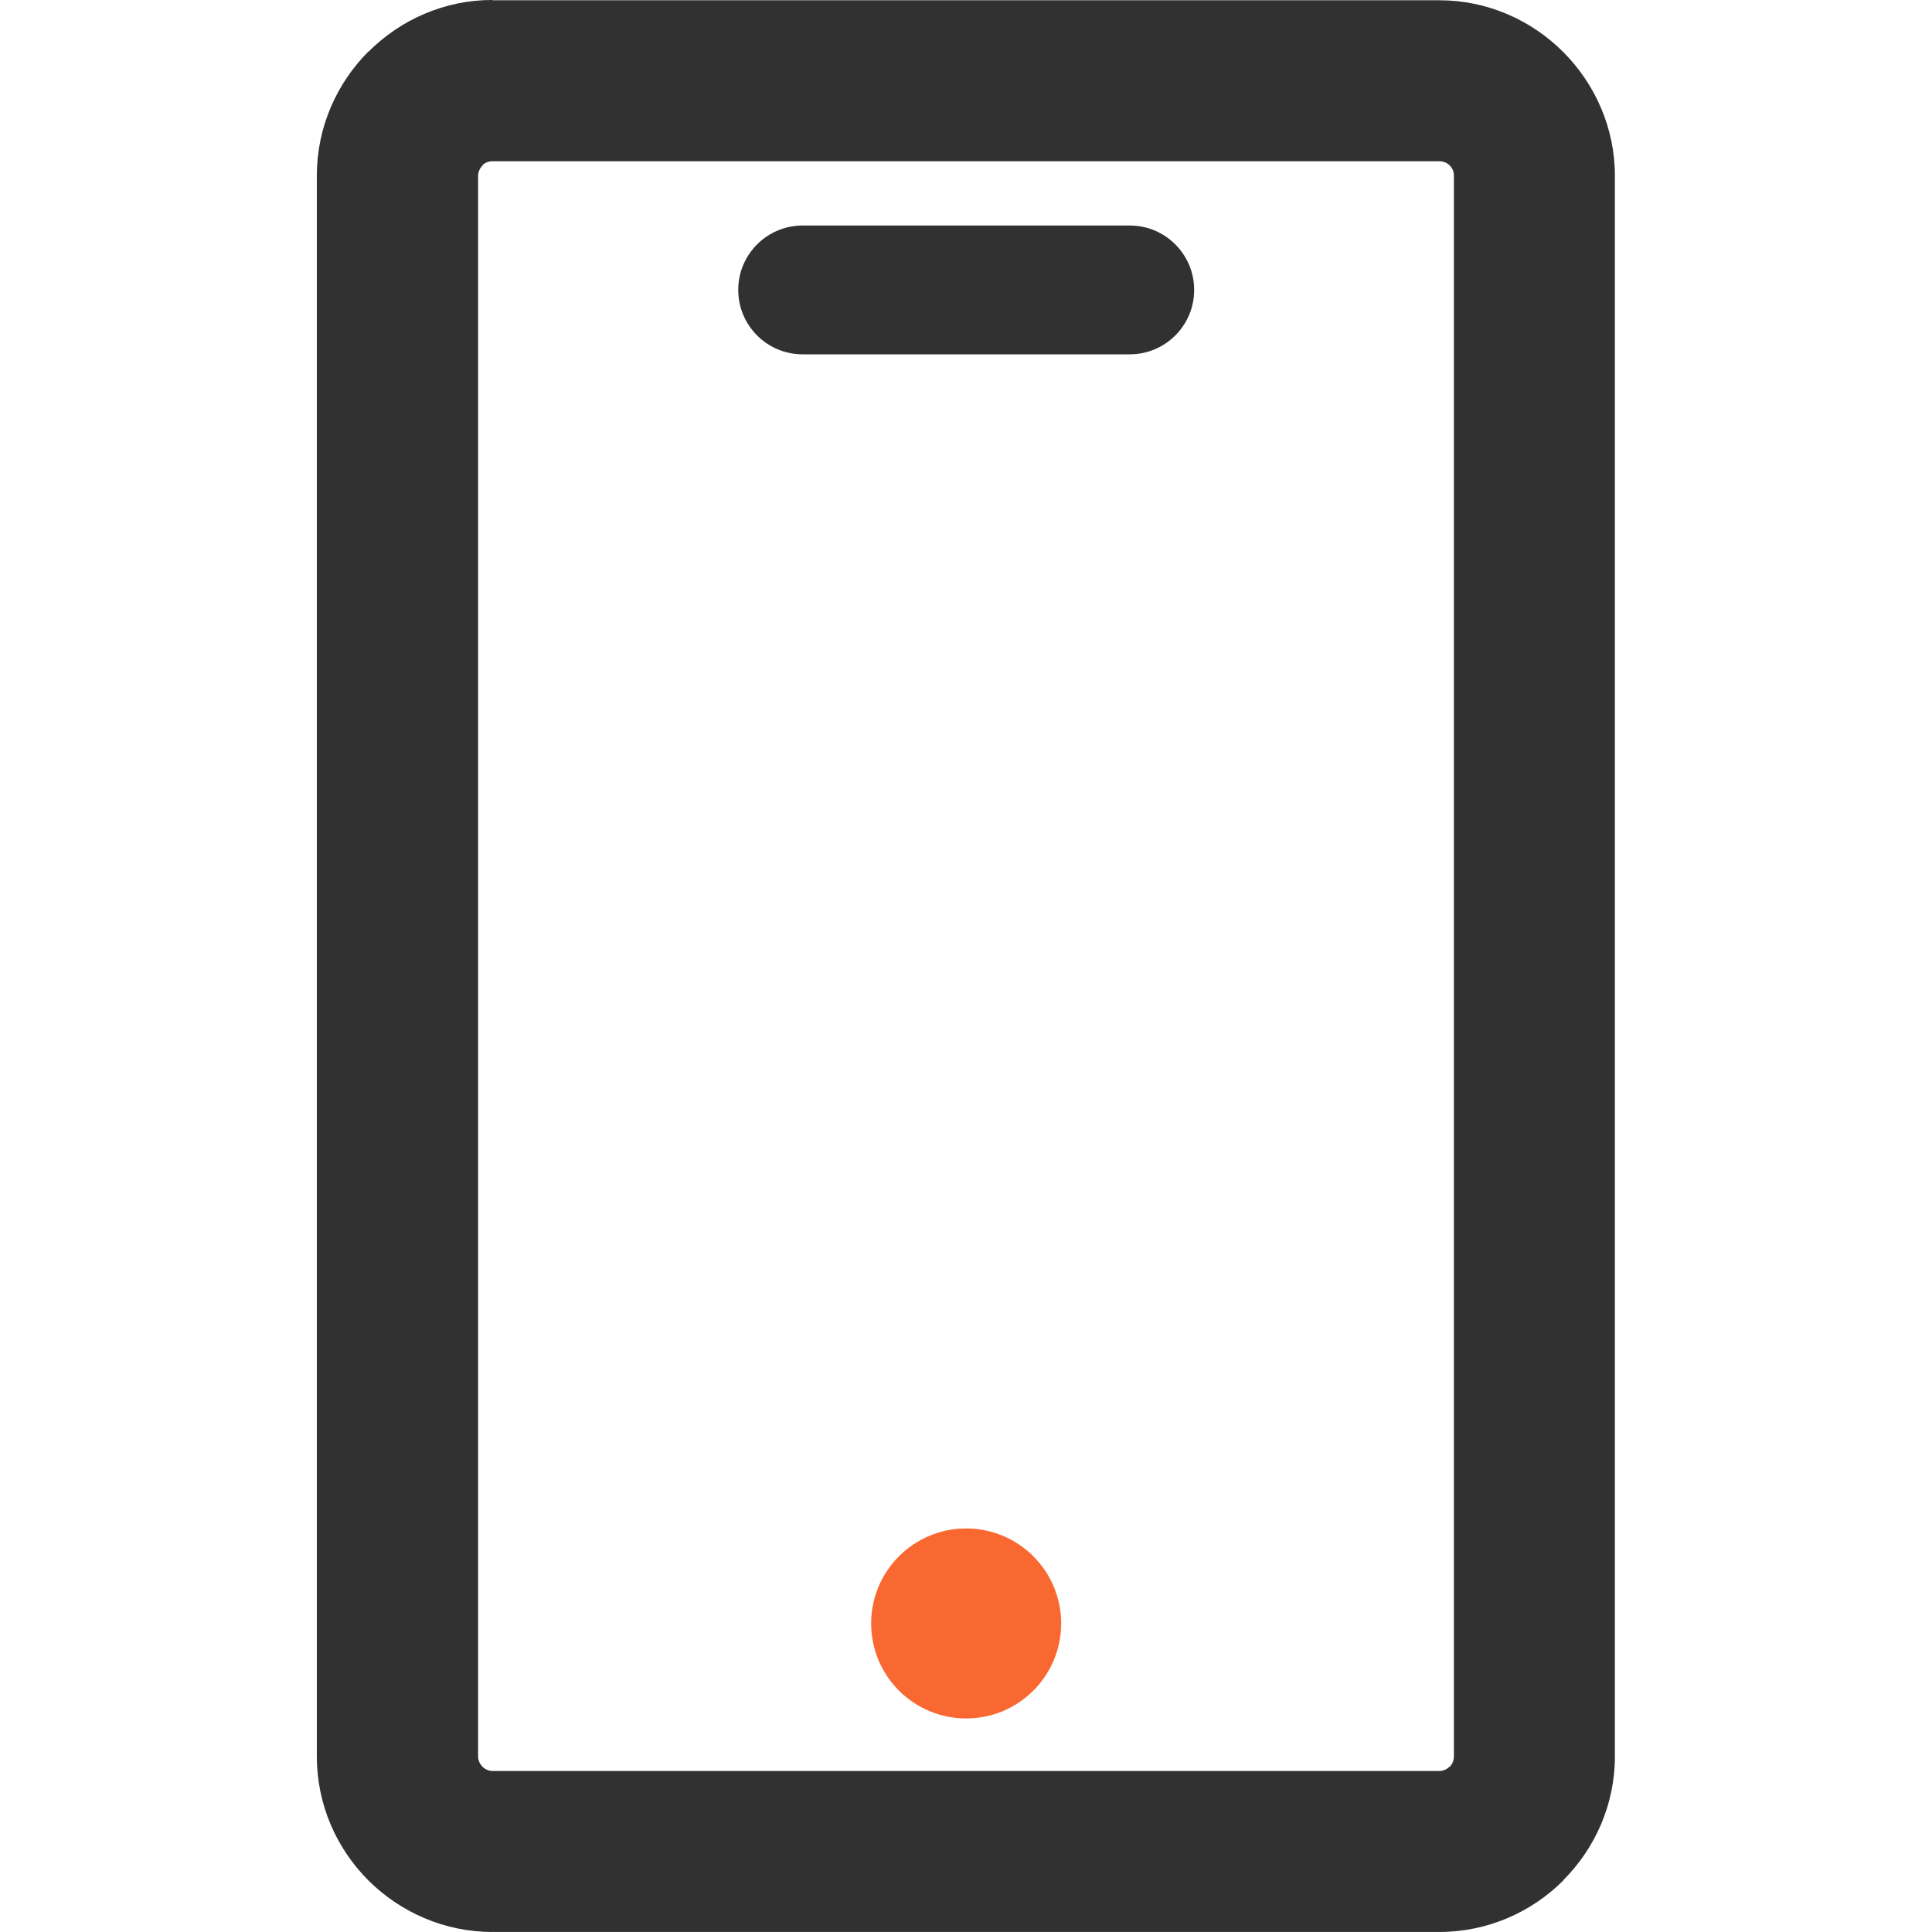 <svg xmlns="http://www.w3.org/2000/svg" width="64" height="64" fill-rule="evenodd" clip-rule="evenodd" image-rendering="optimizeQuality" shape-rendering="geometricPrecision" text-rendering="geometricPrecision" viewBox="0 0 571.43 571.43"><path fill="#313131" fill-rule="nonzero" d="M237.4 104.8c-10.54,0 -19.05,-8.55 -19.05,-19.05 0,-10.54 8.55,-19.05 19.05,-19.05l96.75 0c10.54,0 19.05,8.55 19.05,19.05 0,10.54 -8.55,19.05 -19.05,19.05l-96.75 0zm-91.7 -104.72l280.03 0c14.22,0 27.19,5.87 36.57,15.25l0.09 0.08c9.38,9.42 15.25,22.4 15.25,36.57l0 467.53c0,14.22 -5.87,27.19 -15.29,36.62l0.04 0.04c-9.38,9.38 -22.36,15.25 -36.7,15.25l-280.03 0c-14.3,0 -27.28,-5.87 -36.7,-15.25 -9.38,-9.38 -15.25,-22.36 -15.25,-36.7l0 -467.53c0,-14.3 5.87,-27.28 15.25,-36.7l0.04 0.04c9.42,-9.42 22.4,-15.29 36.62,-15.29l0.09 0.09 -0.01 -0.01zm280.03 47.61l-280.03 0c-1.24,0 -2.32,0.45 -3.01,1.2l0 0.09c-0.79,0.79 -1.28,1.9 -1.28,3.01l0 467.53c0,1.2 0.54,2.23 1.28,3.01 0.79,0.79 1.9,1.28 3.01,1.28l280.03 0c1.2,0 2.23,-0.54 3.01,-1.28l0.08 0c0.7,-0.7 1.2,-1.78 1.2,-3.01l0 -467.53c0,-1.24 -0.46,-2.32 -1.2,-3.01l-0.08 -0.09c-0.7,-0.7 -1.78,-1.2 -3.01,-1.2z"></path><path fill="#fa6831" d="M313.86 480.17c0,-15.52 -12.58,-28.1 -28.1,-28.1 -15.52,0 -28.1,12.58 -28.1,28.1 0,15.52 12.58,28.1 28.1,28.1 15.52,0 28.1,-12.58 28.1,-28.1z"></path></svg>